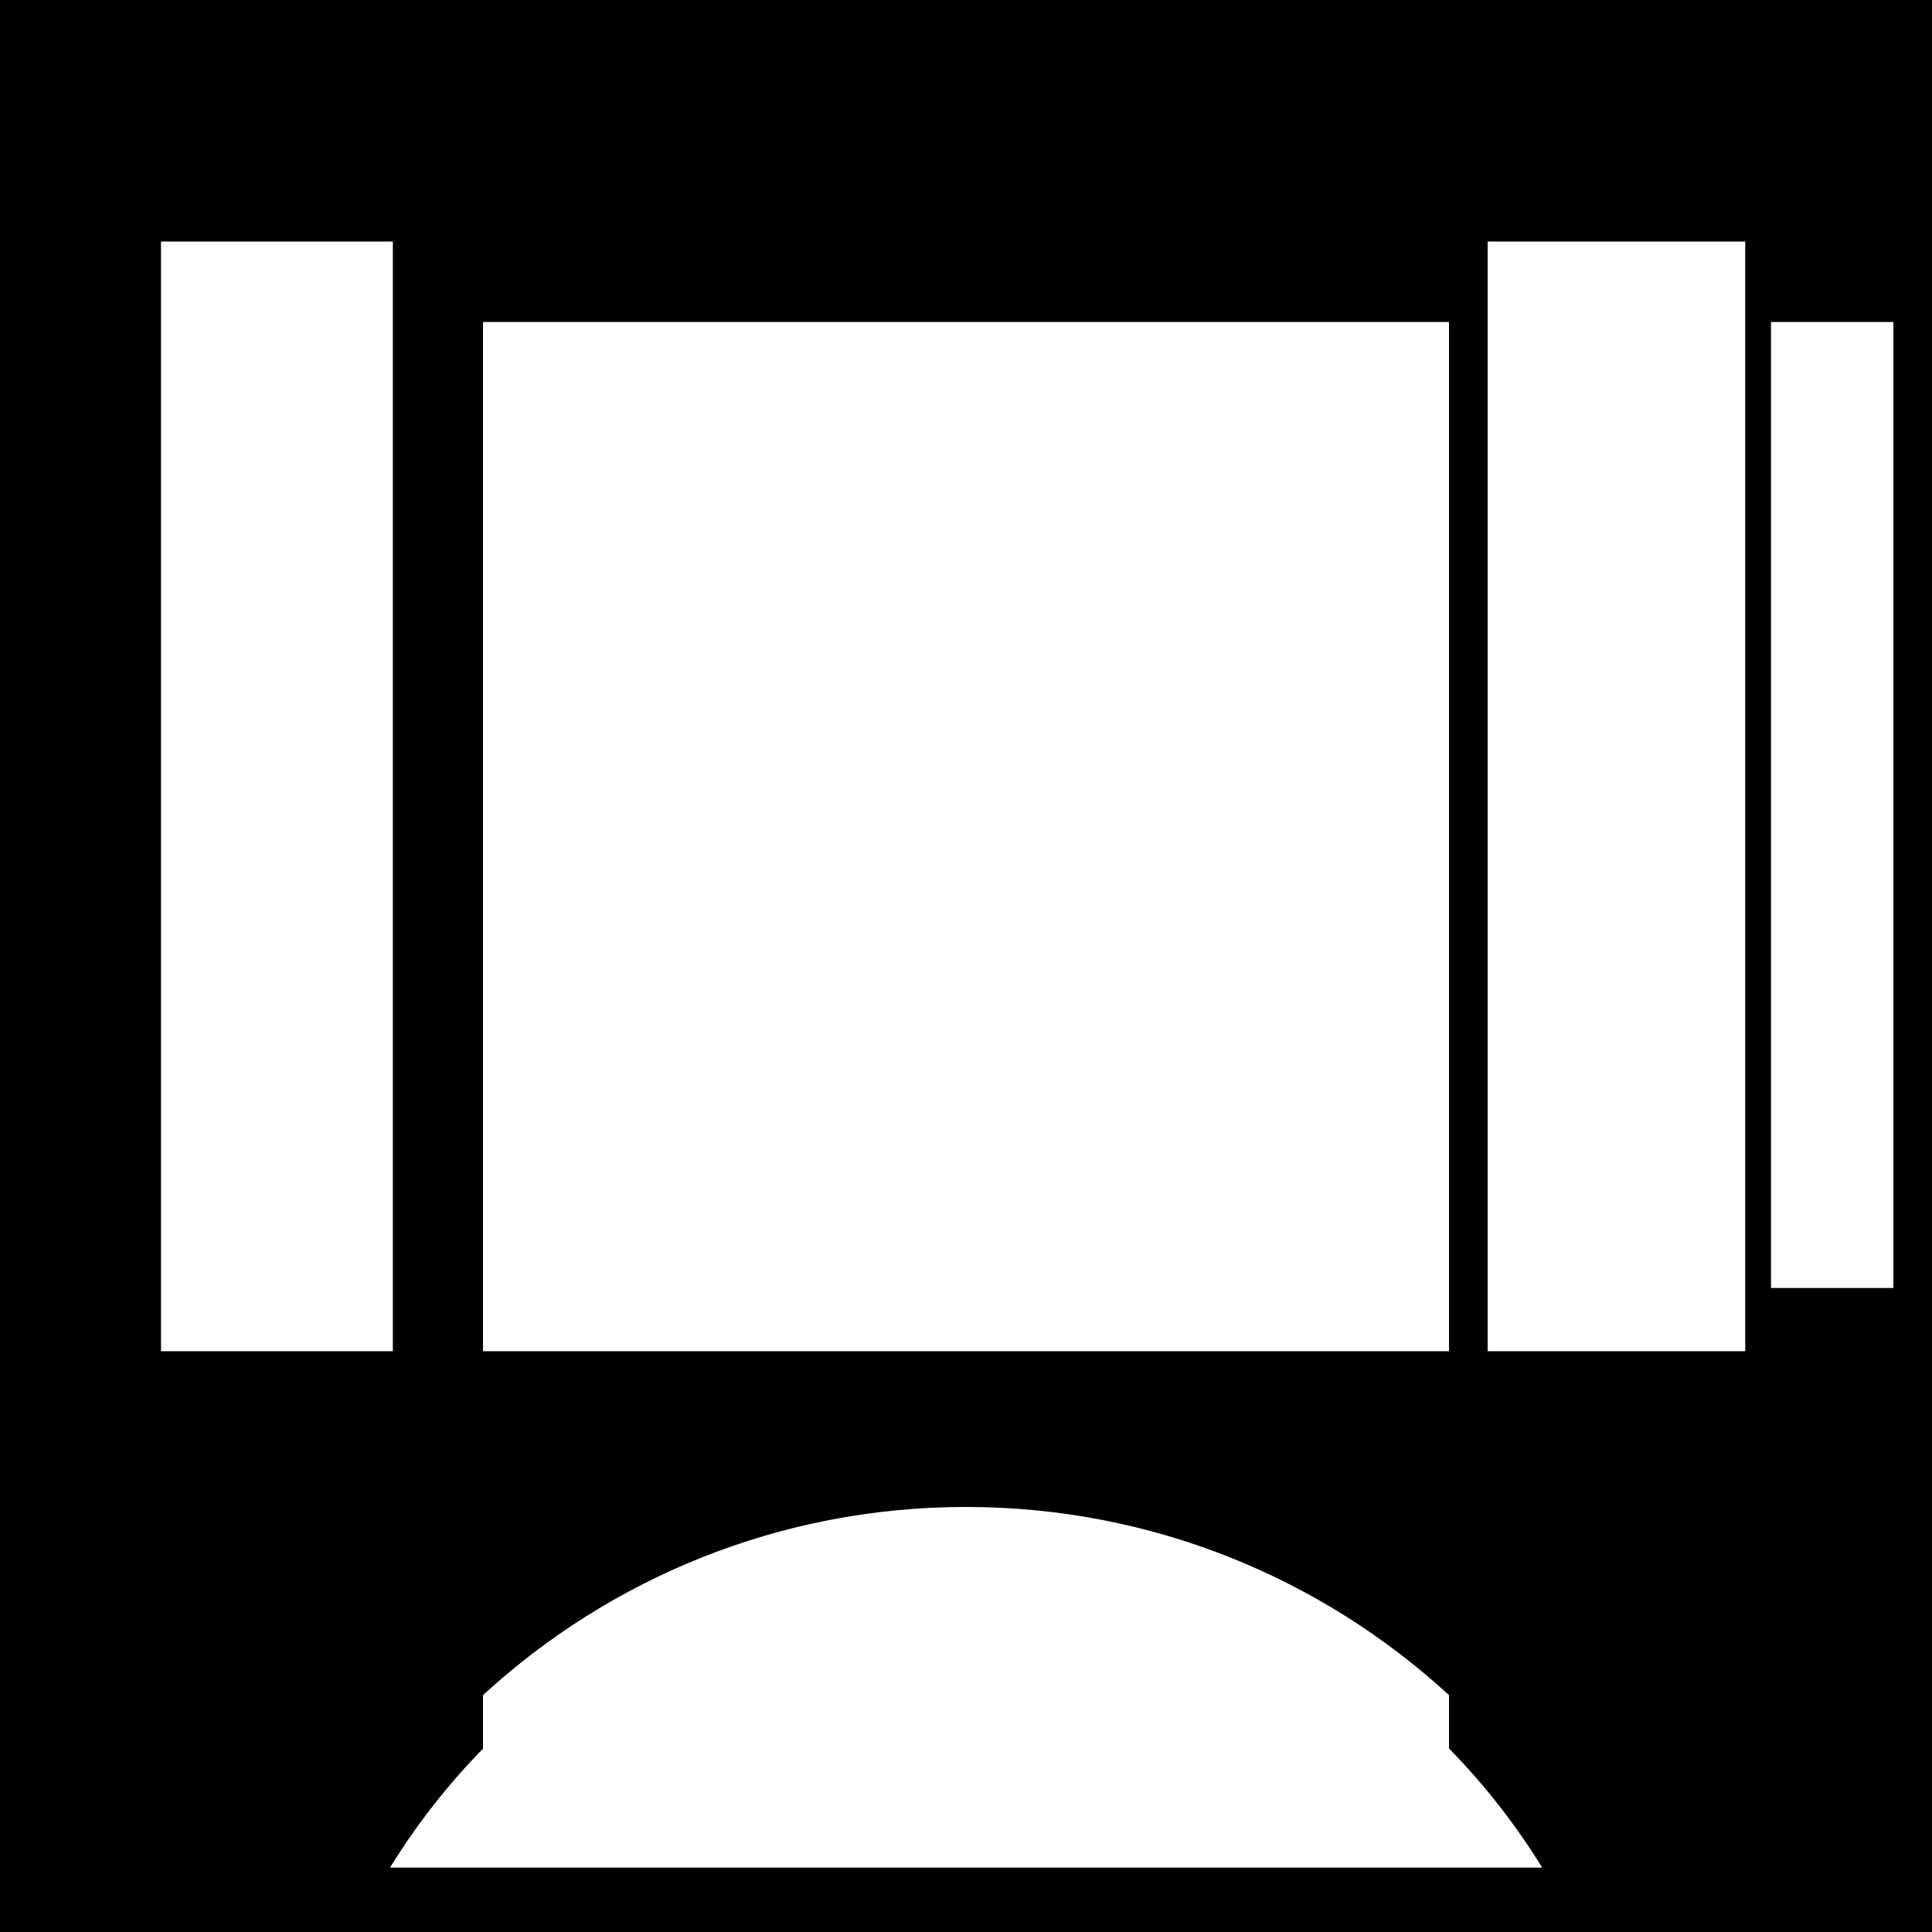 <?xml version="1.0" encoding="UTF-8" standalone="no"?>
<svg
   xmlns:dc="http://purl.org/dc/elements/1.1/"
   xmlns:cc="http://creativecommons.org/ns#"
   xmlns:rdf="http://www.w3.org/1999/02/22-rdf-syntax-ns#"
   xmlns:svg="http://www.w3.org/2000/svg"
   xmlns="http://www.w3.org/2000/svg"
   version="1.1"
   id="svg2"
   height="300"
   width="300">
  <defs
     id="defs4" />
  <g
     transform="translate(0,-752.362)"
     id="layer1">
    <path
       id="rect11308-0-8-0-3"
       d="m 0,752.362 0,209.812 0,90.188 75,0 150,0 75,0 0,-90.188 0,-209.812 -300,0 z m 25,37.5 36,0 0,172.312 -36,0 0,-172.312 z m 206,0 40,0 0,172.312 -40,0 0,-172.312 z m -156,12.5 15,0 120,0 15,0 0,15 0,120 0,24.812 -30,0 -90,0 -30,0 0,-24.812 0,-120 0,-15 z m 200,0 14.5,0 4.5,0 0,25 0,8.562 0,82.875 0,8.562 0,25 -4.5,0 -14.5,0 0,-150 z m -125,184 c 28.932,0 55.25,11.082 75,29.219 l 0,8.281 c 5.482,5.591 10.34,11.8 14.469,18.5 l -14.469,0 -150,0 -14.438,0 c 4.121,-6.688 8.971,-12.886 14.438,-18.469 l 0,-8.312 c 19.75,-18.137 46.068,-29.219 75,-29.219 z"
       style="fill:#000000;fill-opacity:1;stroke:none" />
  </g>
</svg>

